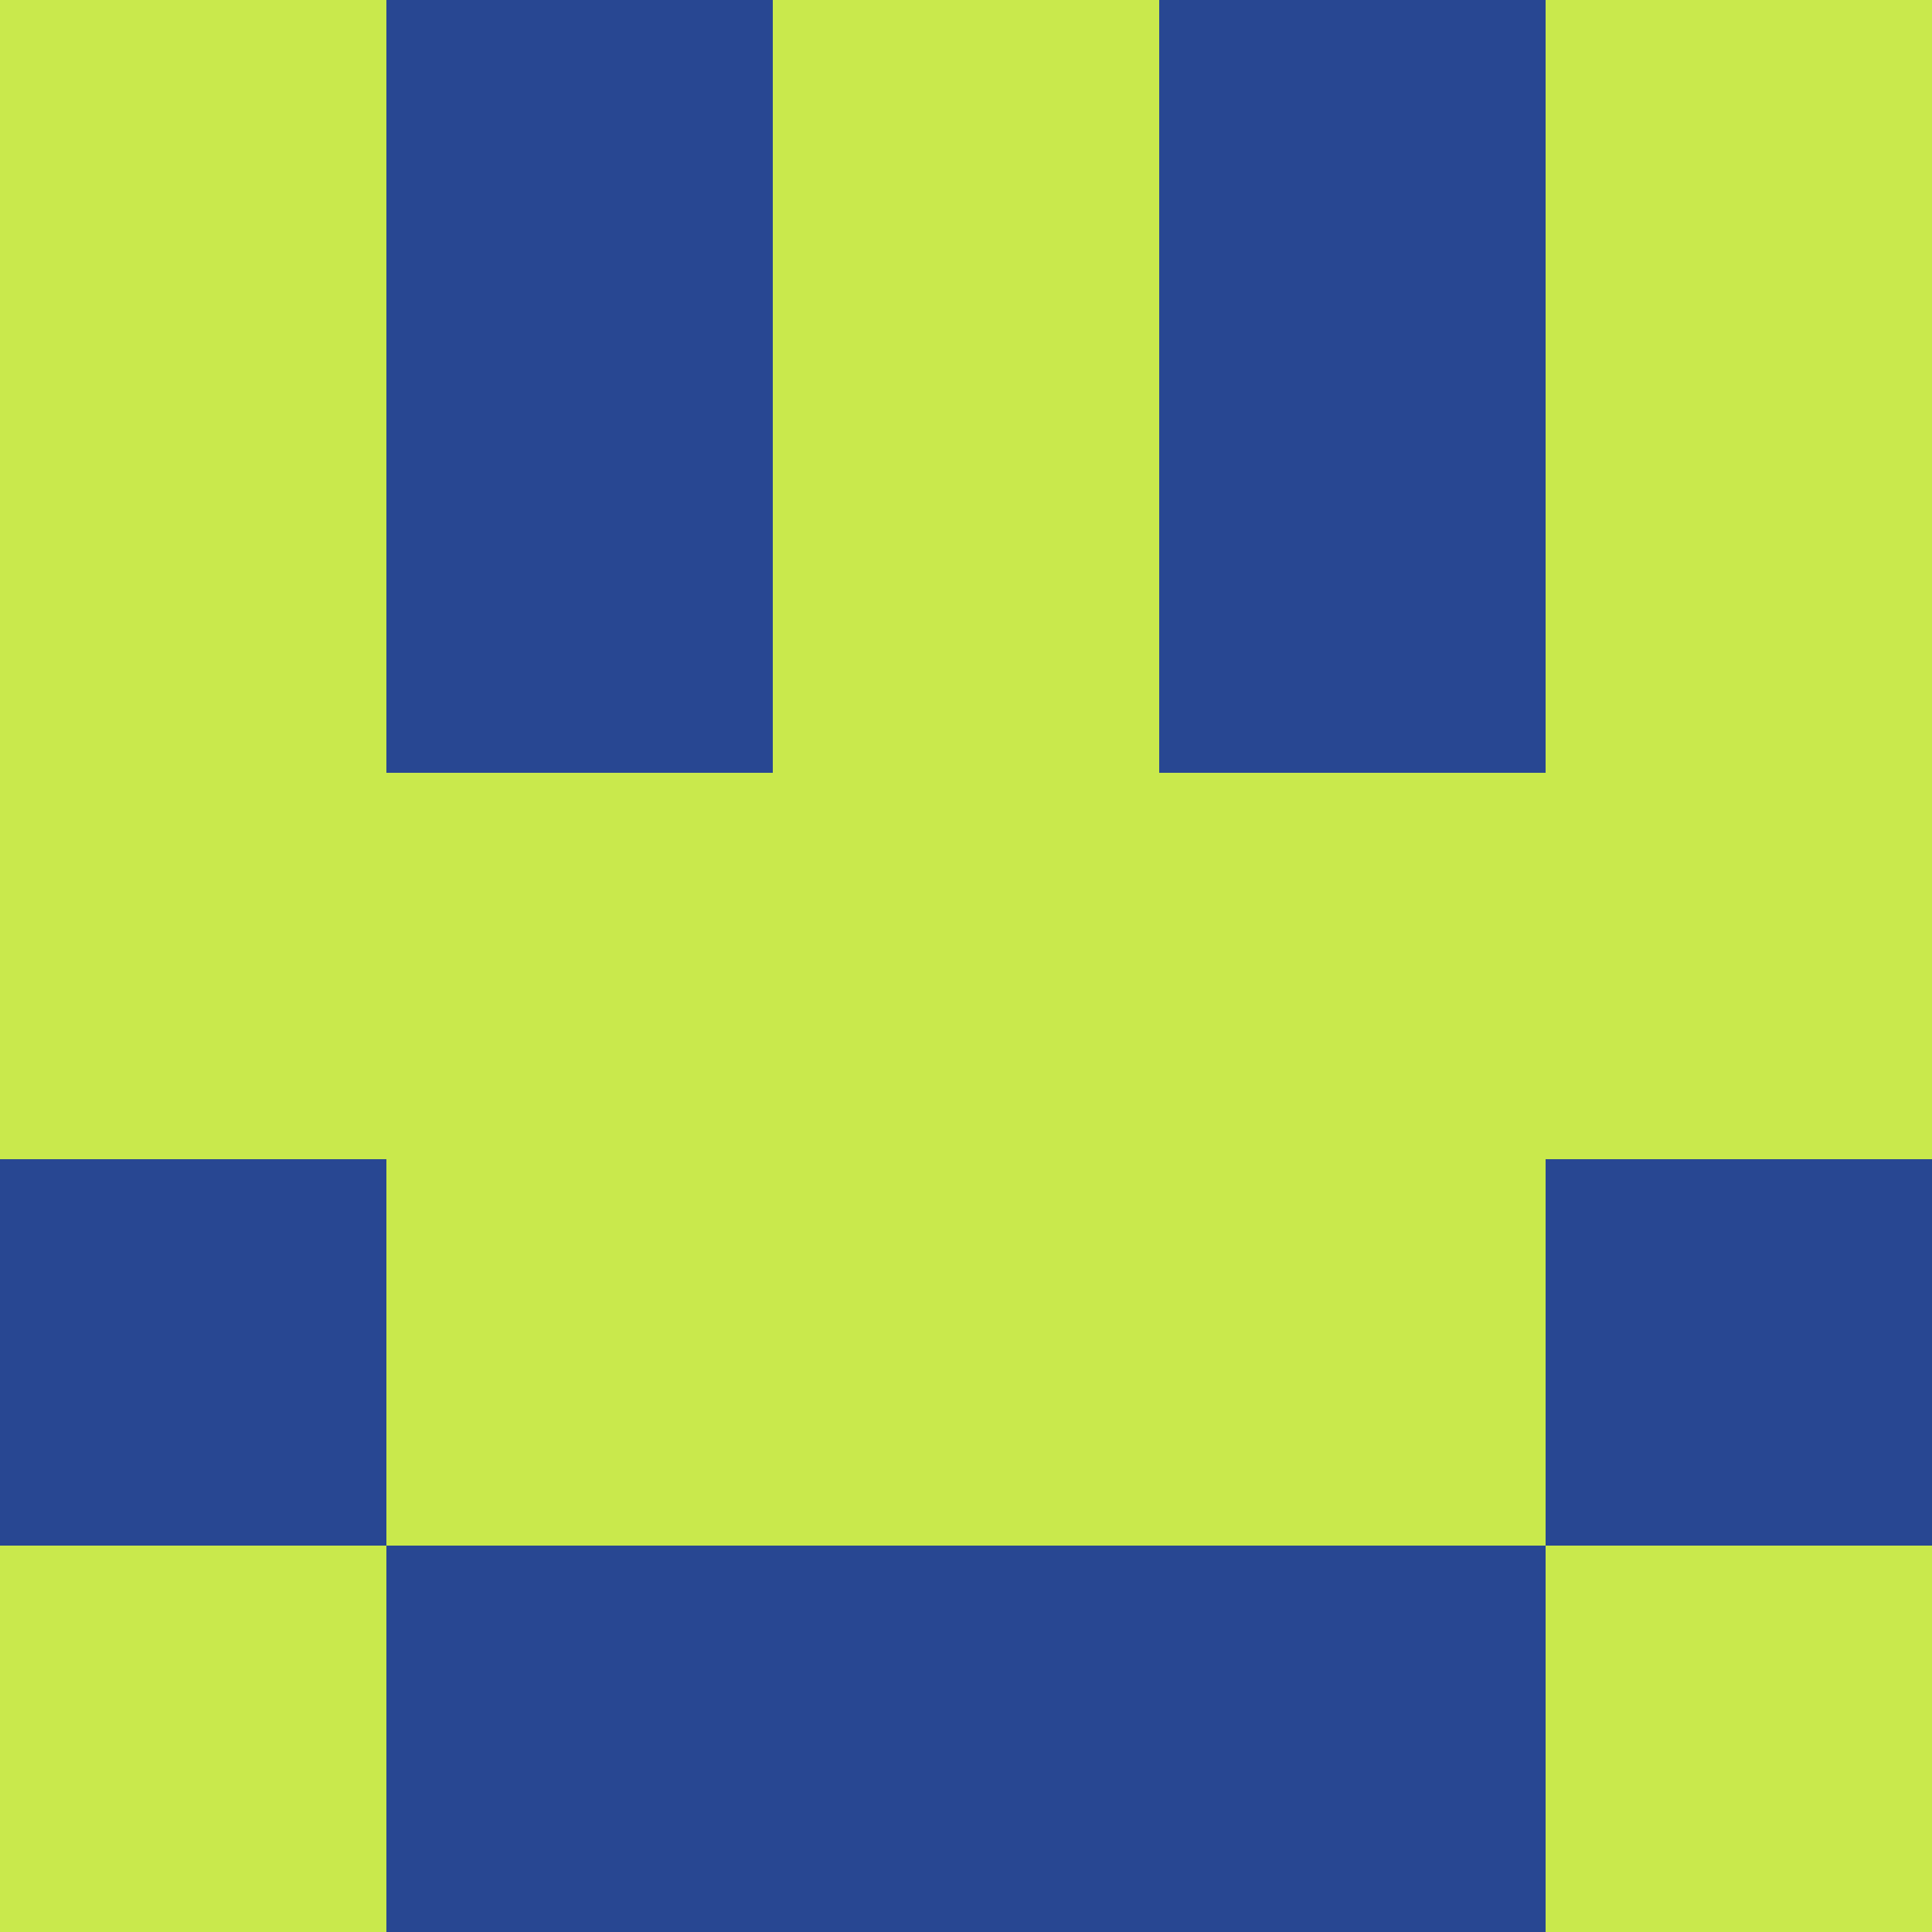 <?xml version="1.0" encoding="utf-8"?>
<!DOCTYPE svg PUBLIC "-//W3C//DTD SVG 20010904//EN"
        "http://www.w3.org/TR/2001/REC-SVG-20010904/DTD/svg10.dtd">

<svg width="400" height="400" viewBox="0 0 5 5"
    xmlns="http://www.w3.org/2000/svg"
    xmlns:xlink="http://www.w3.org/1999/xlink">
            <rect x="0" y="0" width="1" height="1" fill="#C9E94C" />
        <rect x="0" y="1" width="1" height="1" fill="#C9E94C" />
        <rect x="0" y="2" width="1" height="1" fill="#C9E94C" />
        <rect x="0" y="3" width="1" height="1" fill="#284792" />
        <rect x="0" y="4" width="1" height="1" fill="#C9E94C" />
                <rect x="1" y="0" width="1" height="1" fill="#284792" />
        <rect x="1" y="1" width="1" height="1" fill="#284792" />
        <rect x="1" y="2" width="1" height="1" fill="#C9E94C" />
        <rect x="1" y="3" width="1" height="1" fill="#C9E94C" />
        <rect x="1" y="4" width="1" height="1" fill="#284792" />
                <rect x="2" y="0" width="1" height="1" fill="#C9E94C" />
        <rect x="2" y="1" width="1" height="1" fill="#C9E94C" />
        <rect x="2" y="2" width="1" height="1" fill="#C9E94C" />
        <rect x="2" y="3" width="1" height="1" fill="#C9E94C" />
        <rect x="2" y="4" width="1" height="1" fill="#284792" />
                <rect x="3" y="0" width="1" height="1" fill="#284792" />
        <rect x="3" y="1" width="1" height="1" fill="#284792" />
        <rect x="3" y="2" width="1" height="1" fill="#C9E94C" />
        <rect x="3" y="3" width="1" height="1" fill="#C9E94C" />
        <rect x="3" y="4" width="1" height="1" fill="#284792" />
                <rect x="4" y="0" width="1" height="1" fill="#C9E94C" />
        <rect x="4" y="1" width="1" height="1" fill="#C9E94C" />
        <rect x="4" y="2" width="1" height="1" fill="#C9E94C" />
        <rect x="4" y="3" width="1" height="1" fill="#284792" />
        <rect x="4" y="4" width="1" height="1" fill="#C9E94C" />
        
</svg>


